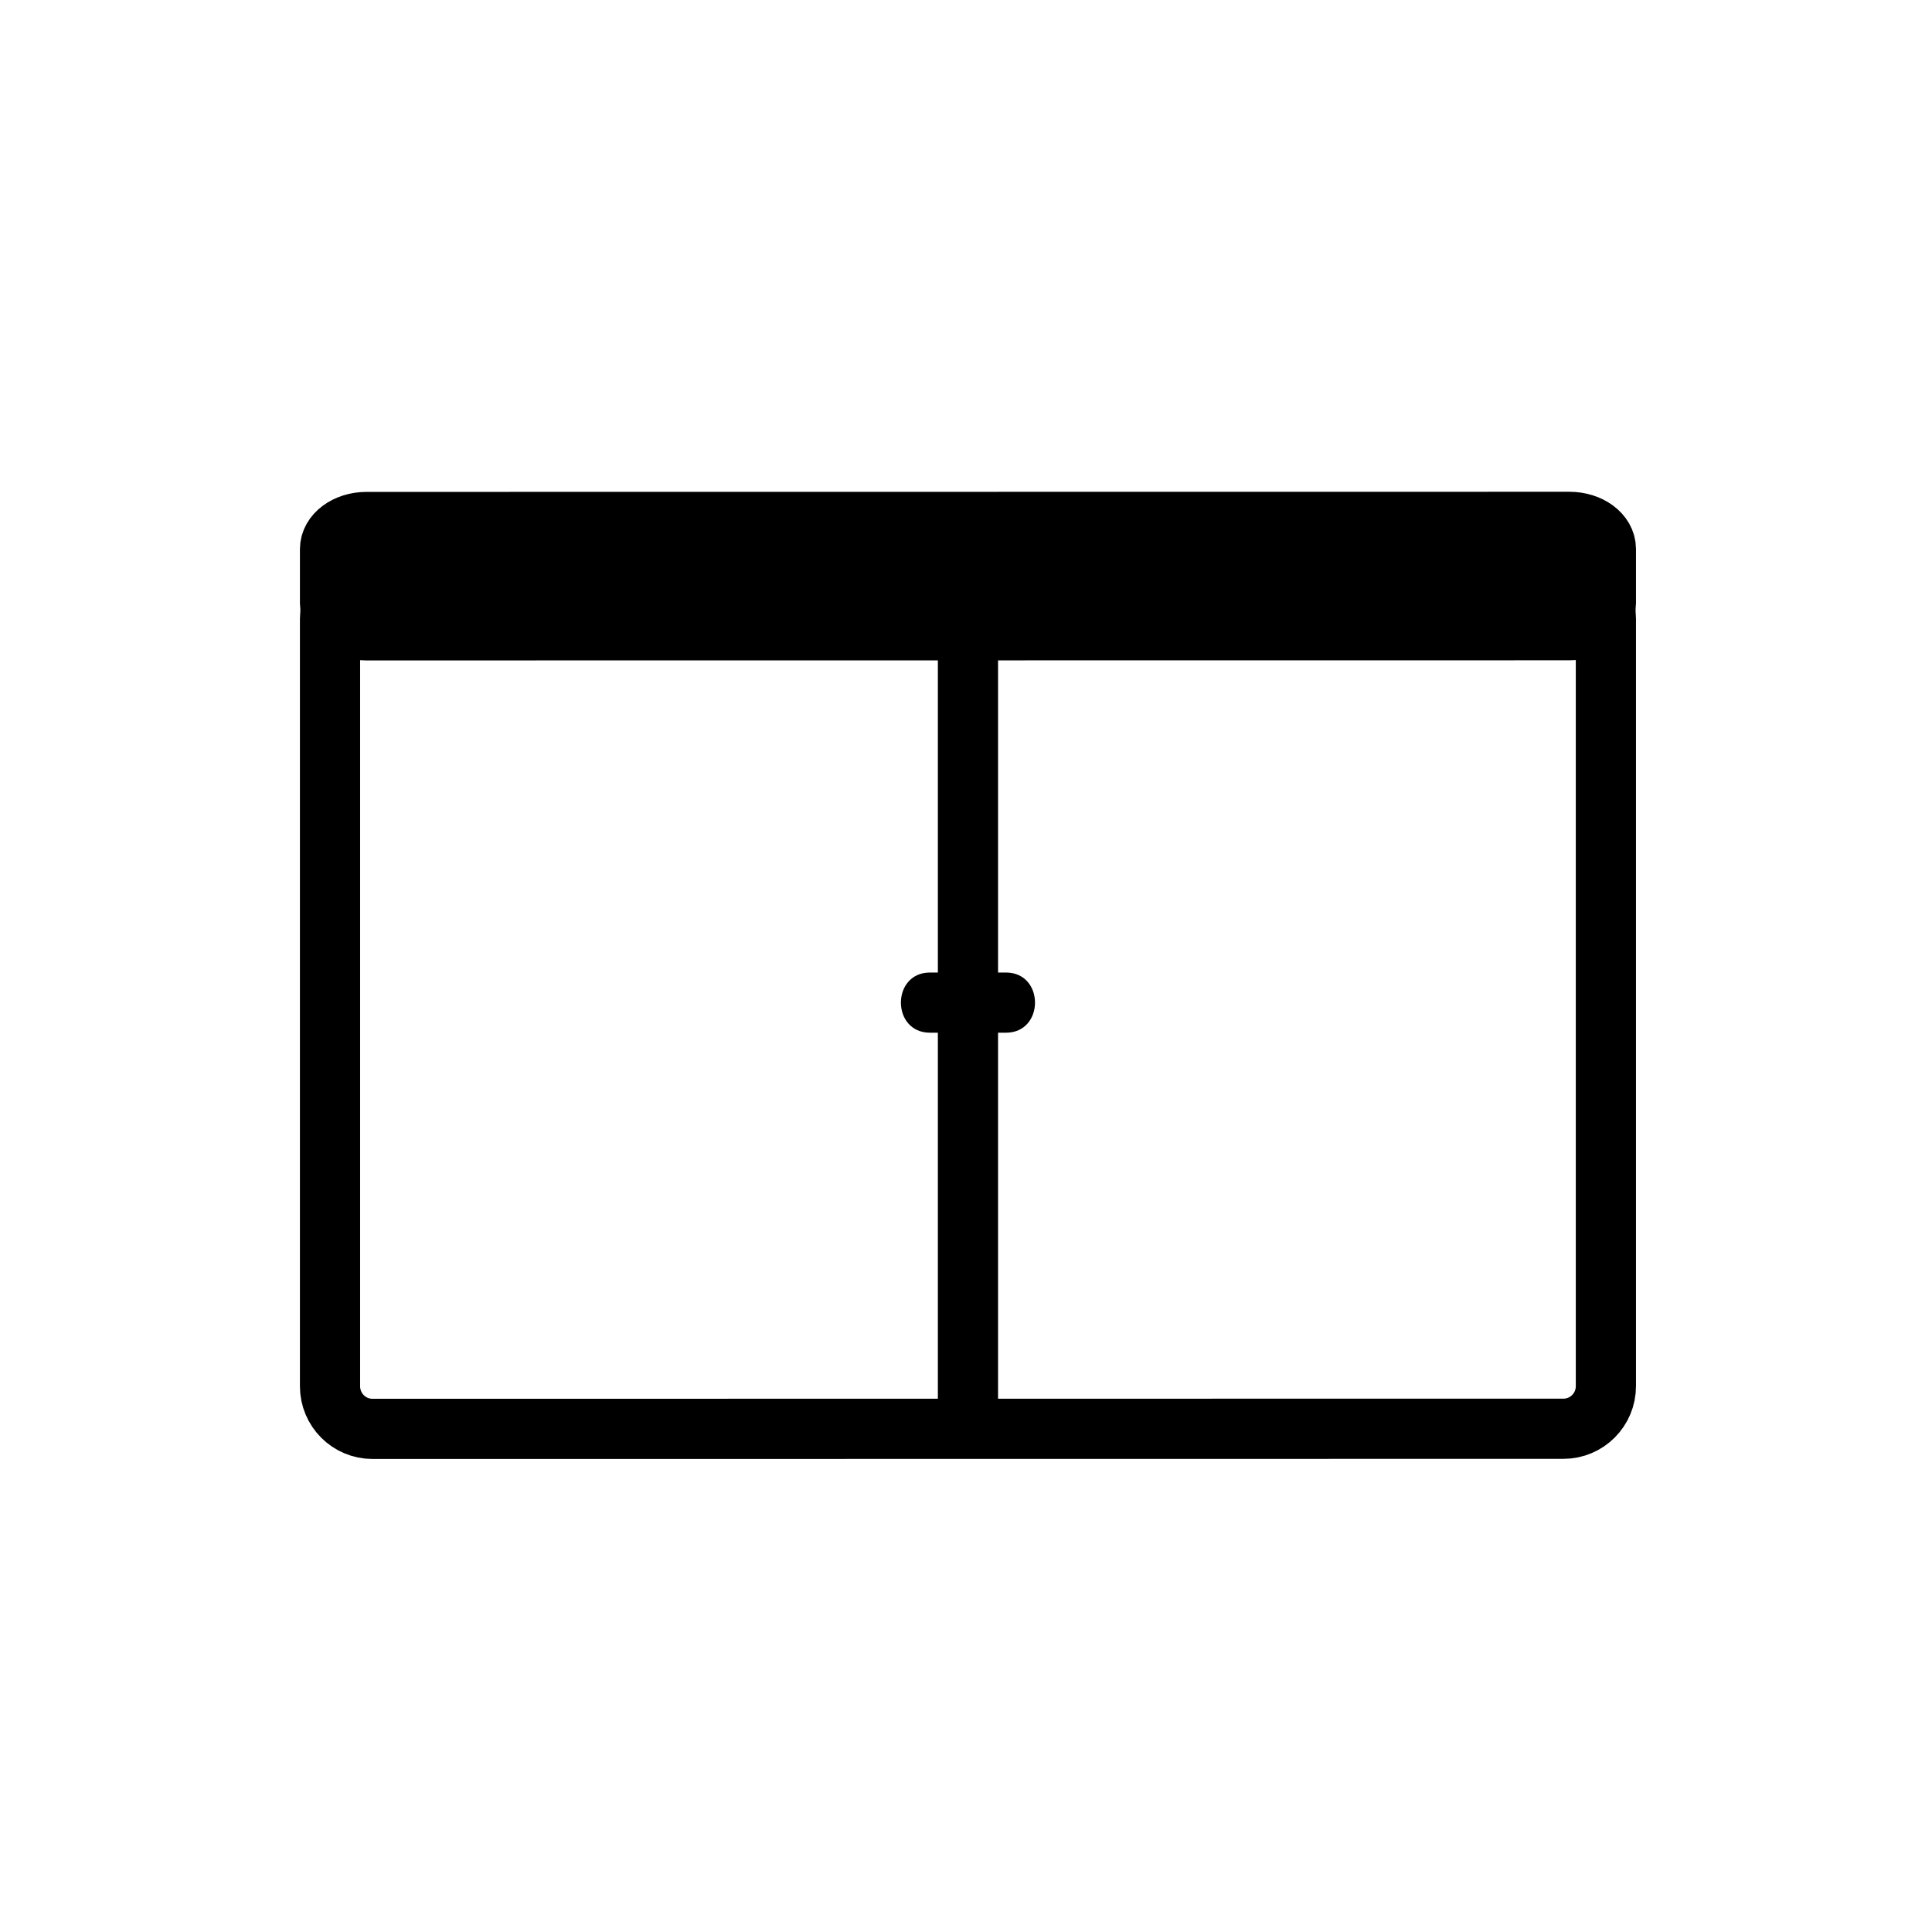 <svg xmlns="http://www.w3.org/2000/svg" viewBox="20 20 321 321">
<path fill="none"  stroke="#000" stroke-width="10" d="m286.817,250.303c0,3.91-3.156,7.082-7.05,7.082l-197.885,.021c-3.894,0-7.05-3.171-7.05-7.083v-127.5c0-3.911 3.156-7.083 7.05-7.083l197.885-.021c3.894,0 7.05,3.172 7.05,7.083v127.501z"/>
<path fill="#000" d="m174.521,191.584c4.203,0 8.406,0 12.609,0 6.448,0 6.448-10 0-10-4.203,0-8.406,0-12.609,0-6.449,0-6.449,10 0,10z"/>
<g fill="none"  stroke="#000" stroke-width="10">
<path d="m180.825,116.583 0,137.175"/>
<path d="m286.817,120.208c0,2.485-2.71,4.5-6.052,4.5l-199.88,.021c-3.342,0-6.052-2.015-6.052-4.5v-9c0-2.485 2.71-4.5 6.052-4.5l199.88-.021c3.342,0 6.052,2.015 6.052,4.5v9z"/>
</g>
</svg>
